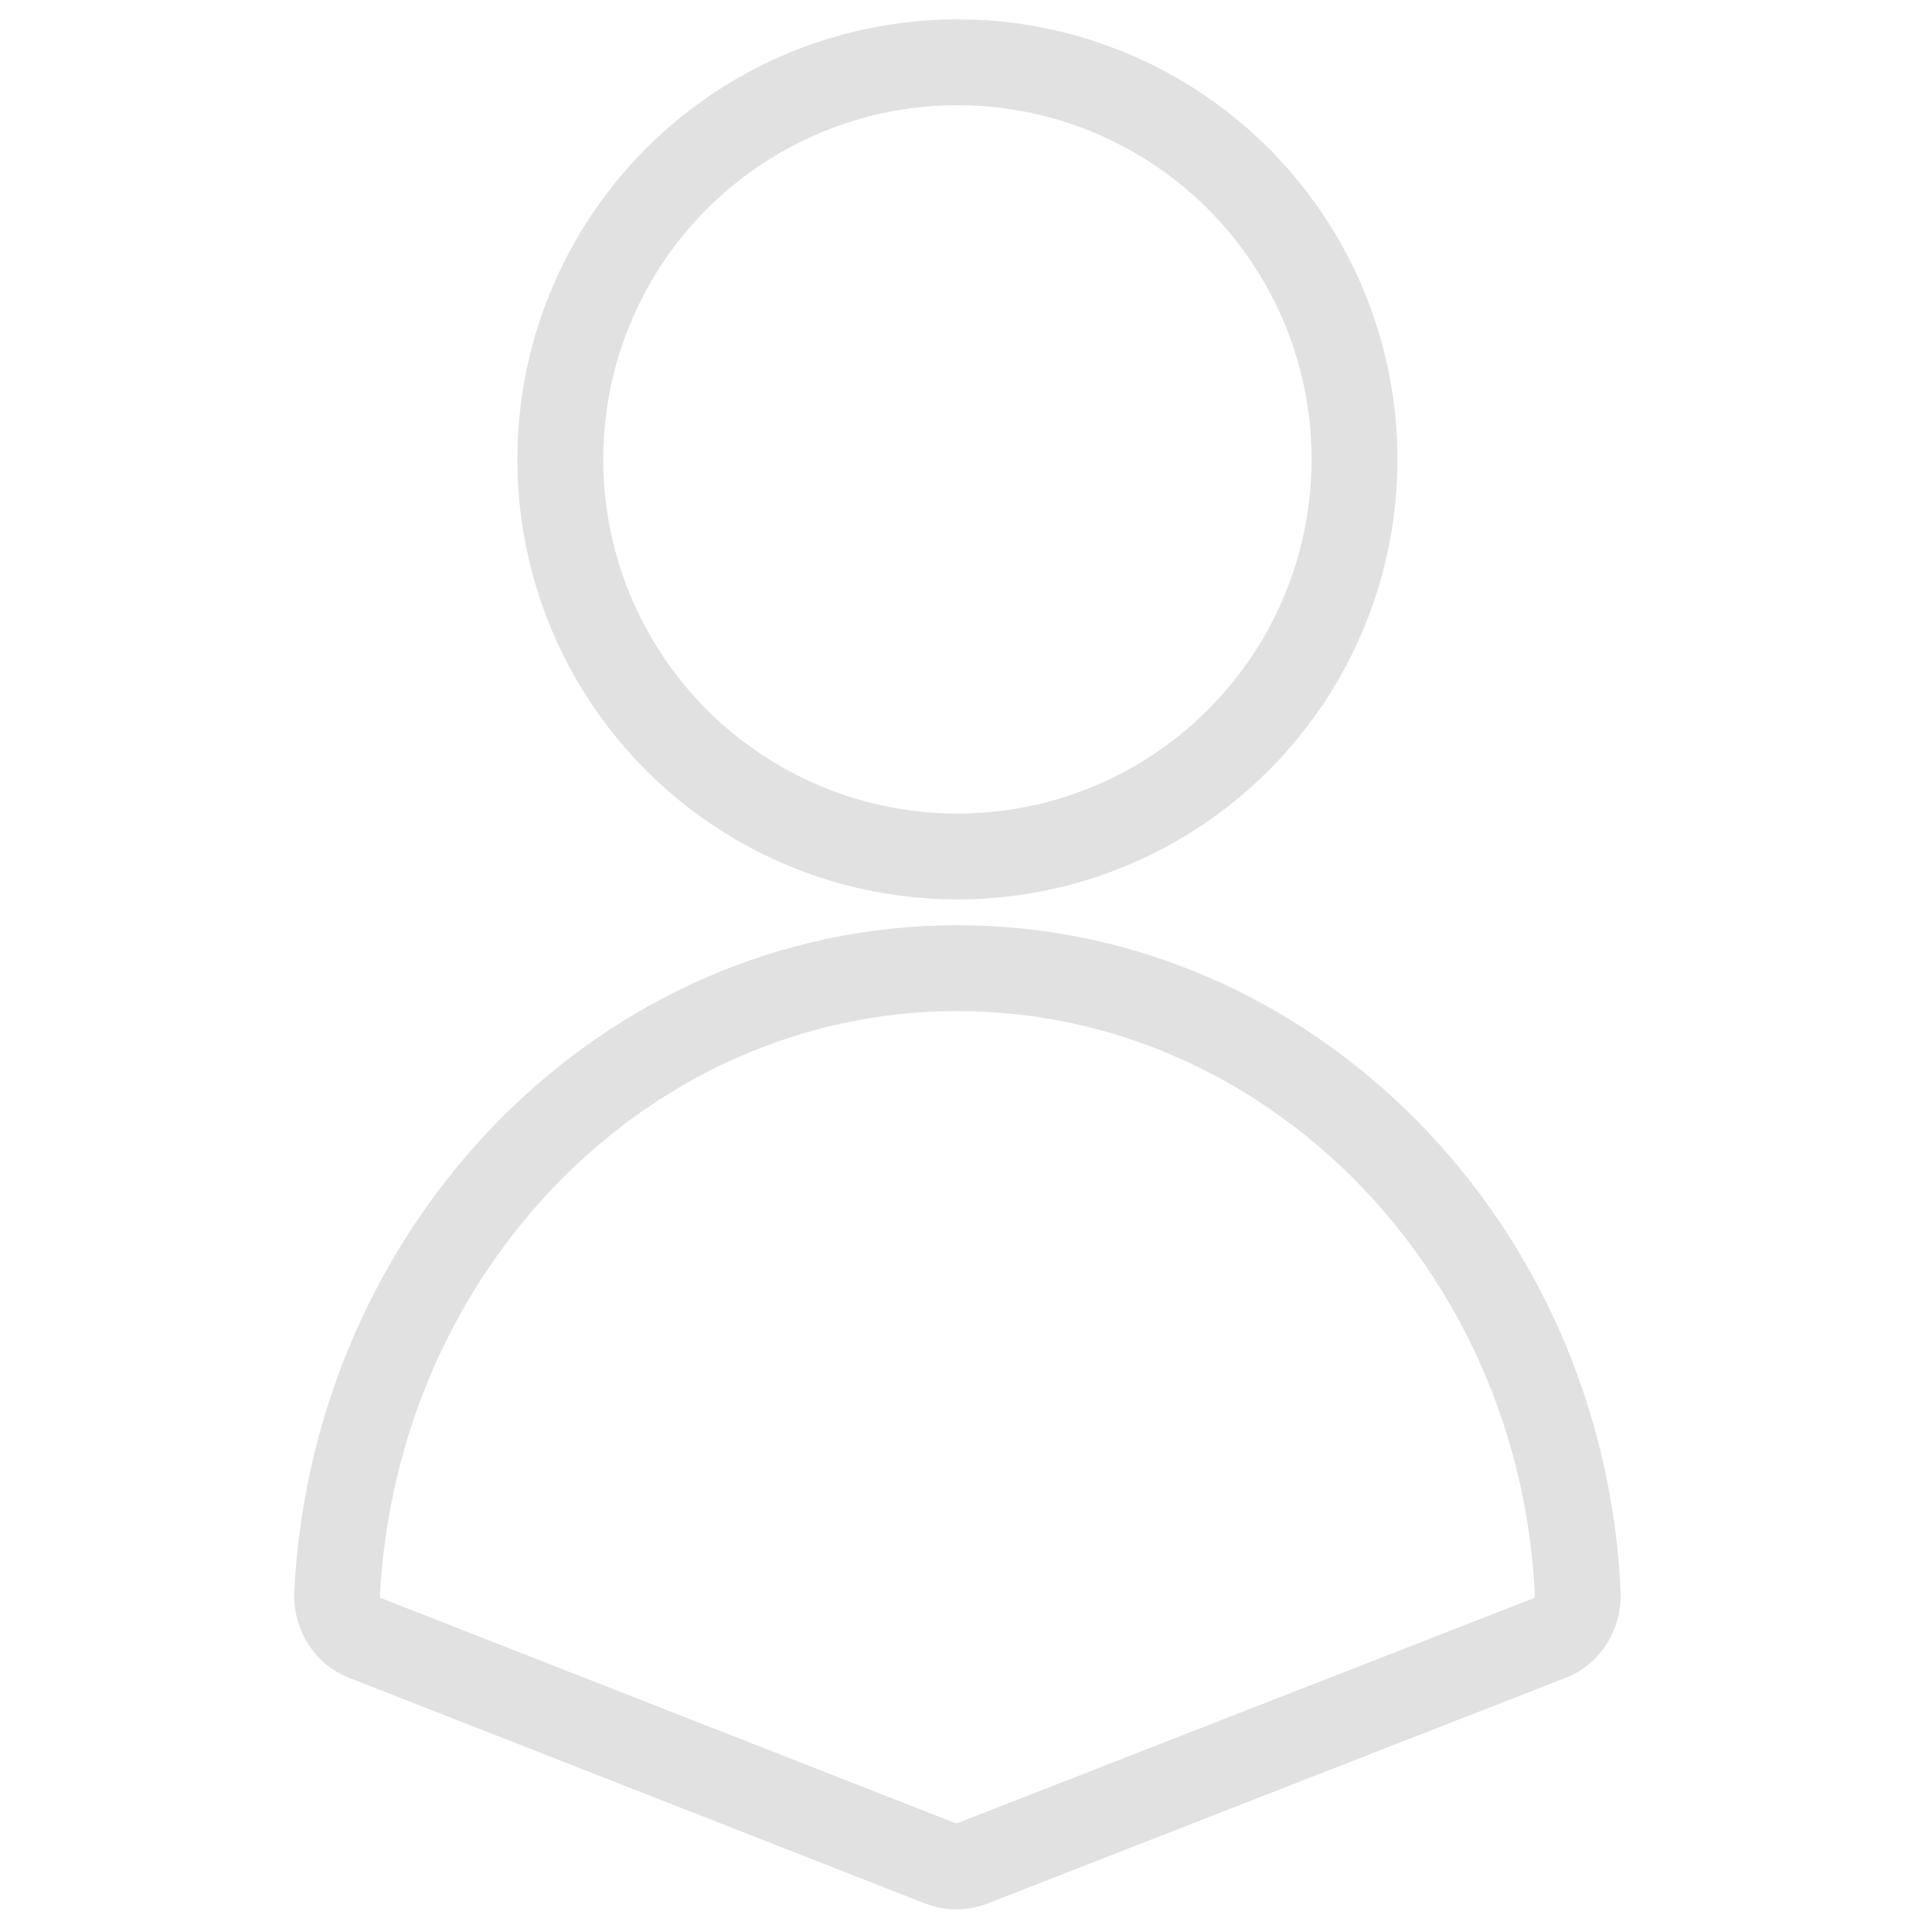 <?xml version="1.0" encoding="utf-8"?>
<!-- Generator: Adobe Illustrator 22.1.0, SVG Export Plug-In . SVG Version: 6.00 Build 0)  -->
<svg version="1.1" id="Layer_1" xmlns="http://www.w3.org/2000/svg" xmlns:xlink="http://www.w3.org/1999/xlink" x="0px" y="0px"
	 width="90px" height="90px" viewBox="0 0 90 90" style="enable-background:new 0 0 90 90;" xml:space="preserve">
<style type="text/css">
	.st0{fill:none;stroke:#E1E1E1;stroke-width:4;stroke-miterlimit:10;}
</style>
<g>
	<g>
		<path class="st0" d="M72.2,76.3c0.8-0.3,1.3-1.1,1.3-2c-0.7-16.2-13.4-29.2-28.9-29.2S16.5,58.1,15.7,74.3c0,0.9,0.5,1.7,1.3,2
			l26.8,10.5c0.5,0.2,1,0.2,1.5,0L72.2,76.3z"/>
		<circle class="st0" cx="44.6" cy="21.4" r="18.5"/>
	</g>
</g>
</svg>
